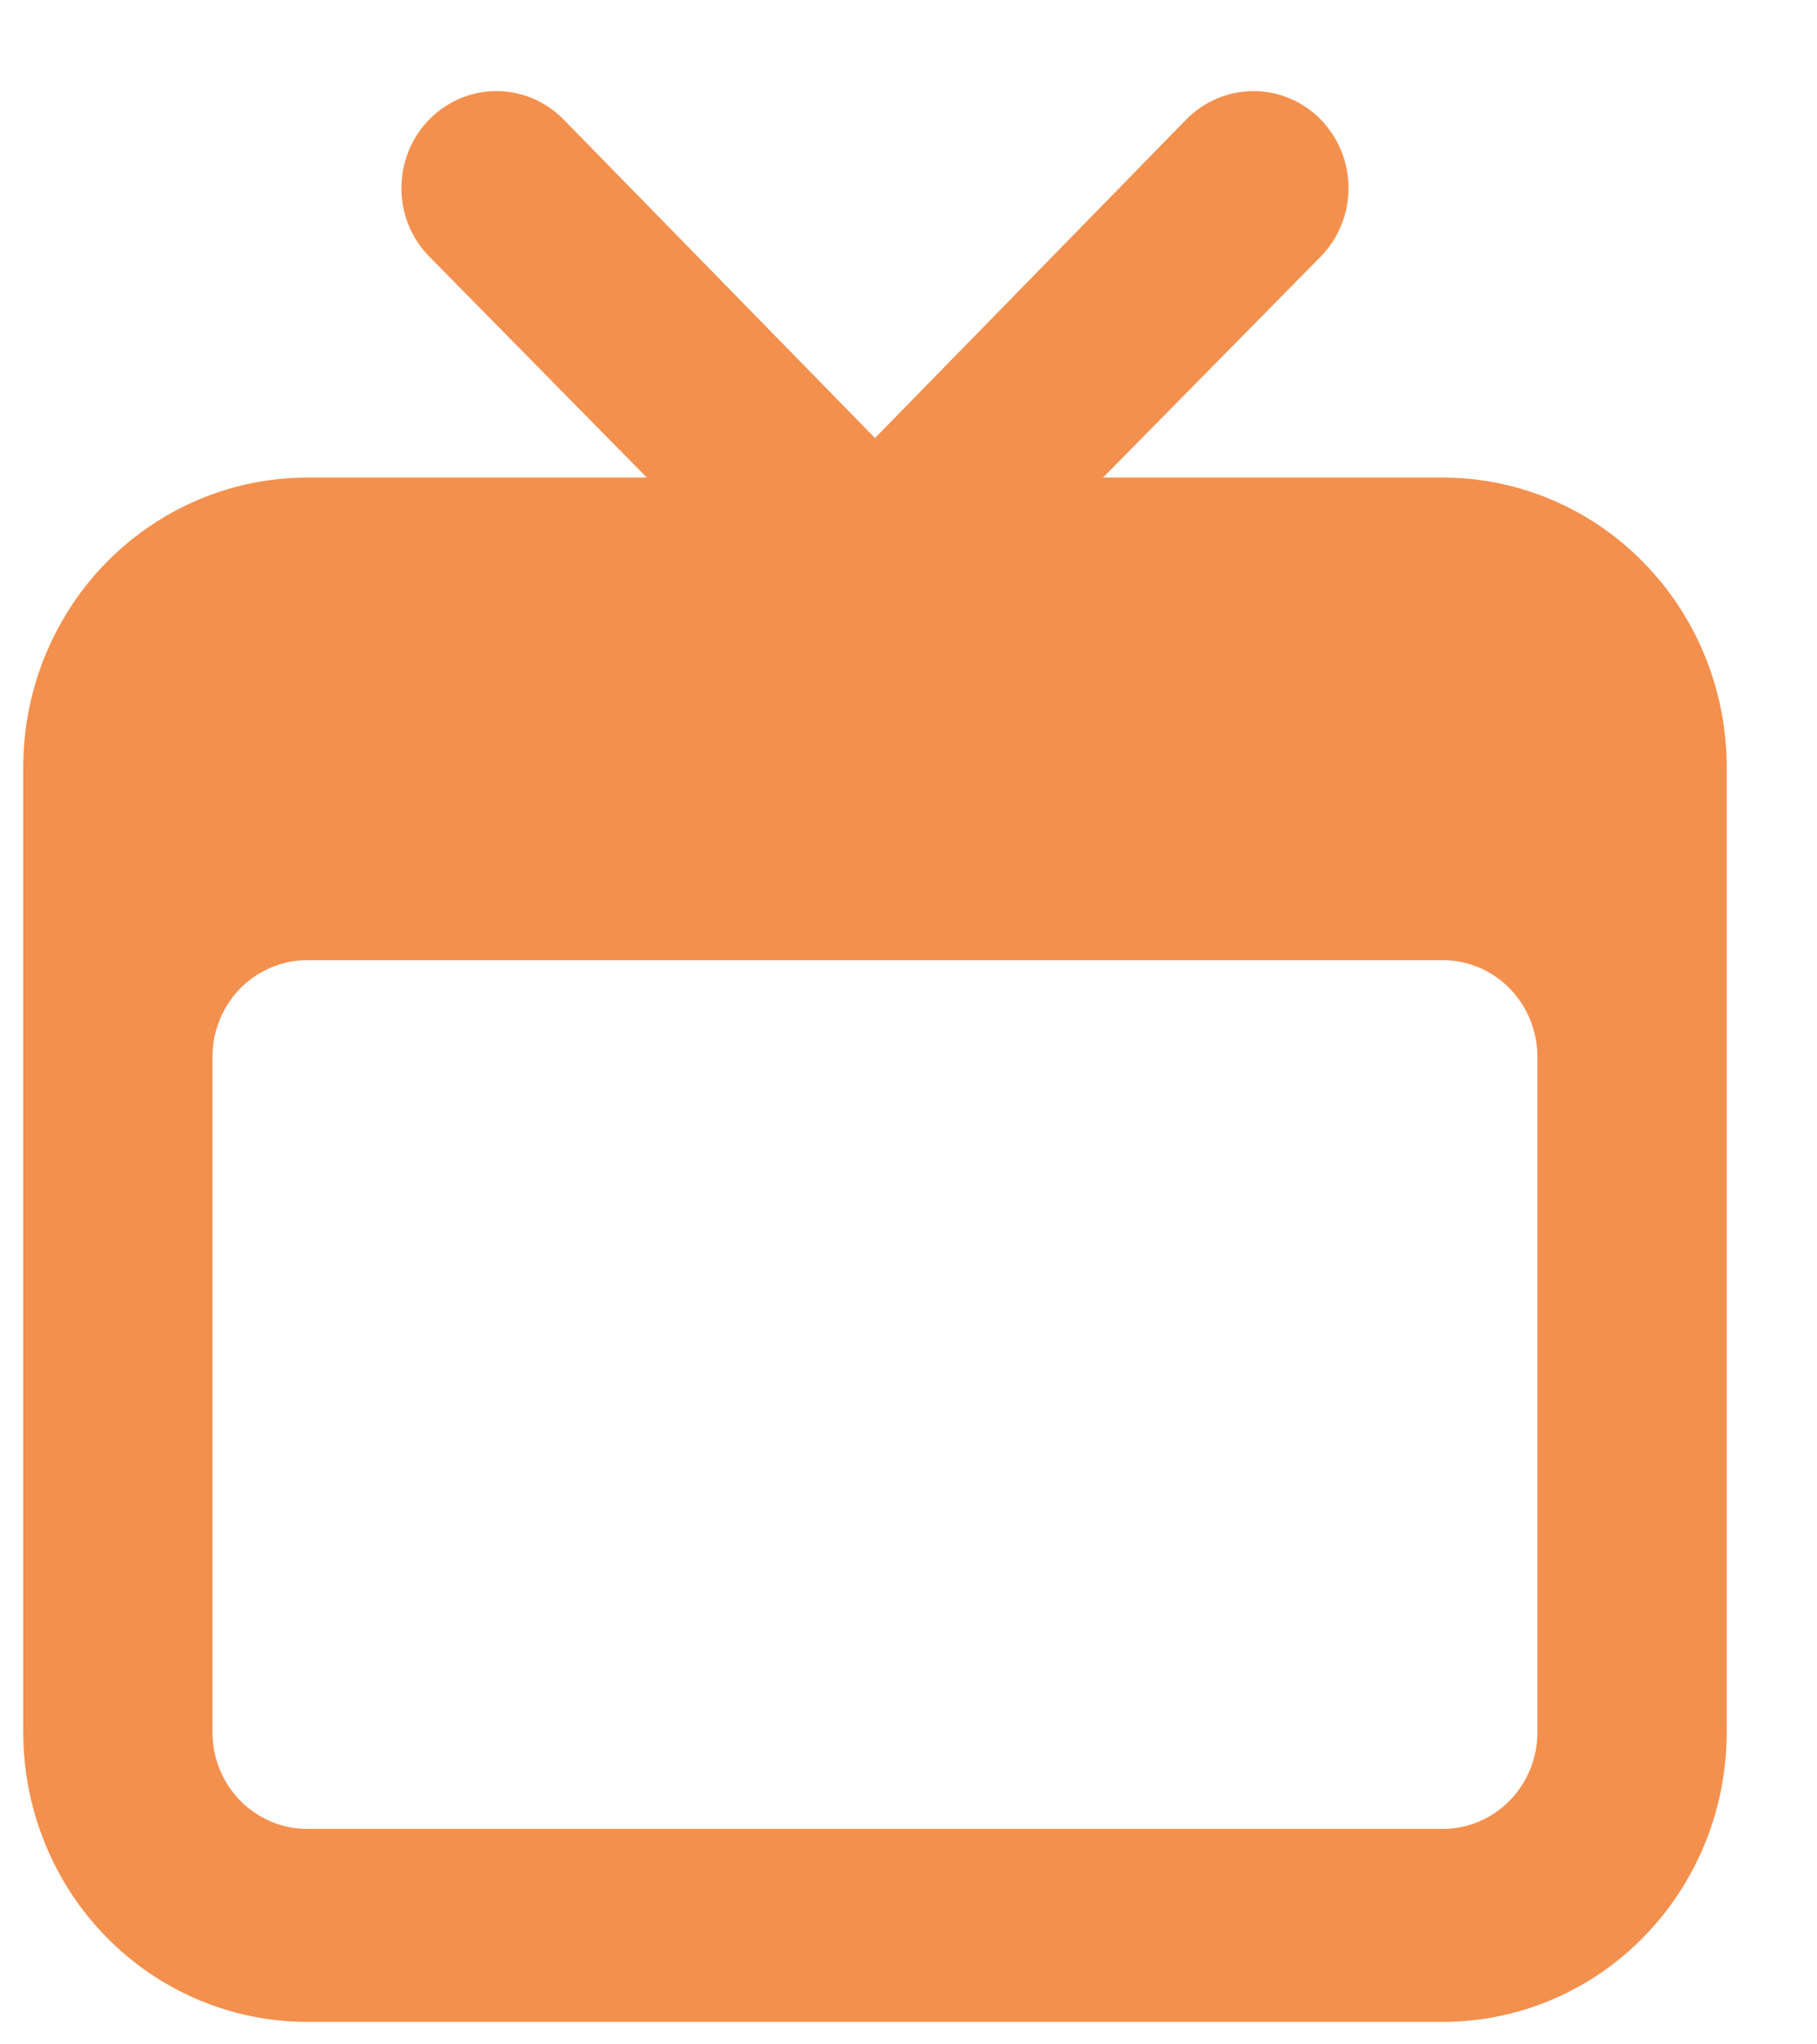 <svg width="16" height="18" viewBox="0 0 16 18" fill="none" xmlns="http://www.w3.org/2000/svg">
<path d="M12.705 4.205H9.713L11.63 2.259C11.707 2.18 11.769 2.086 11.811 1.982C11.853 1.879 11.875 1.768 11.875 1.656C11.875 1.544 11.853 1.433 11.811 1.329C11.769 1.226 11.707 1.132 11.63 1.052C11.552 0.973 11.46 0.91 11.358 0.867C11.257 0.824 11.148 0.802 11.038 0.802C10.816 0.802 10.603 0.892 10.446 1.052L7.705 3.857L4.963 1.052C4.885 0.973 4.793 0.91 4.692 0.867C4.59 0.824 4.481 0.802 4.371 0.802C4.261 0.802 4.153 0.824 4.051 0.867C3.95 0.91 3.857 0.973 3.78 1.052C3.623 1.212 3.535 1.429 3.535 1.656C3.535 1.768 3.556 1.879 3.598 1.982C3.64 2.086 3.702 2.18 3.78 2.259L5.696 4.205H2.705C2.042 4.205 1.406 4.474 0.937 4.952C0.468 5.43 0.205 6.078 0.205 6.755V15.253C0.205 15.929 0.468 16.578 0.937 17.056C1.406 17.534 2.042 17.802 2.705 17.802H12.705C13.368 17.802 14.004 17.534 14.472 17.056C14.941 16.578 15.205 15.929 15.205 15.253V6.755C15.205 6.078 14.941 5.43 14.472 4.952C14.004 4.474 13.368 4.205 12.705 4.205ZM13.538 15.253C13.538 15.478 13.45 15.694 13.294 15.854C13.138 16.013 12.926 16.103 12.705 16.103H2.705C2.484 16.103 2.272 16.013 2.115 15.854C1.959 15.694 1.871 15.478 1.871 15.253V9.304C1.871 9.079 1.959 8.863 2.115 8.703C2.272 8.544 2.484 8.454 2.705 8.454H12.705C12.926 8.454 13.138 8.544 13.294 8.703C13.45 8.863 13.538 9.079 13.538 9.304V15.253Z" fill="#F4904D"/>
</svg>
